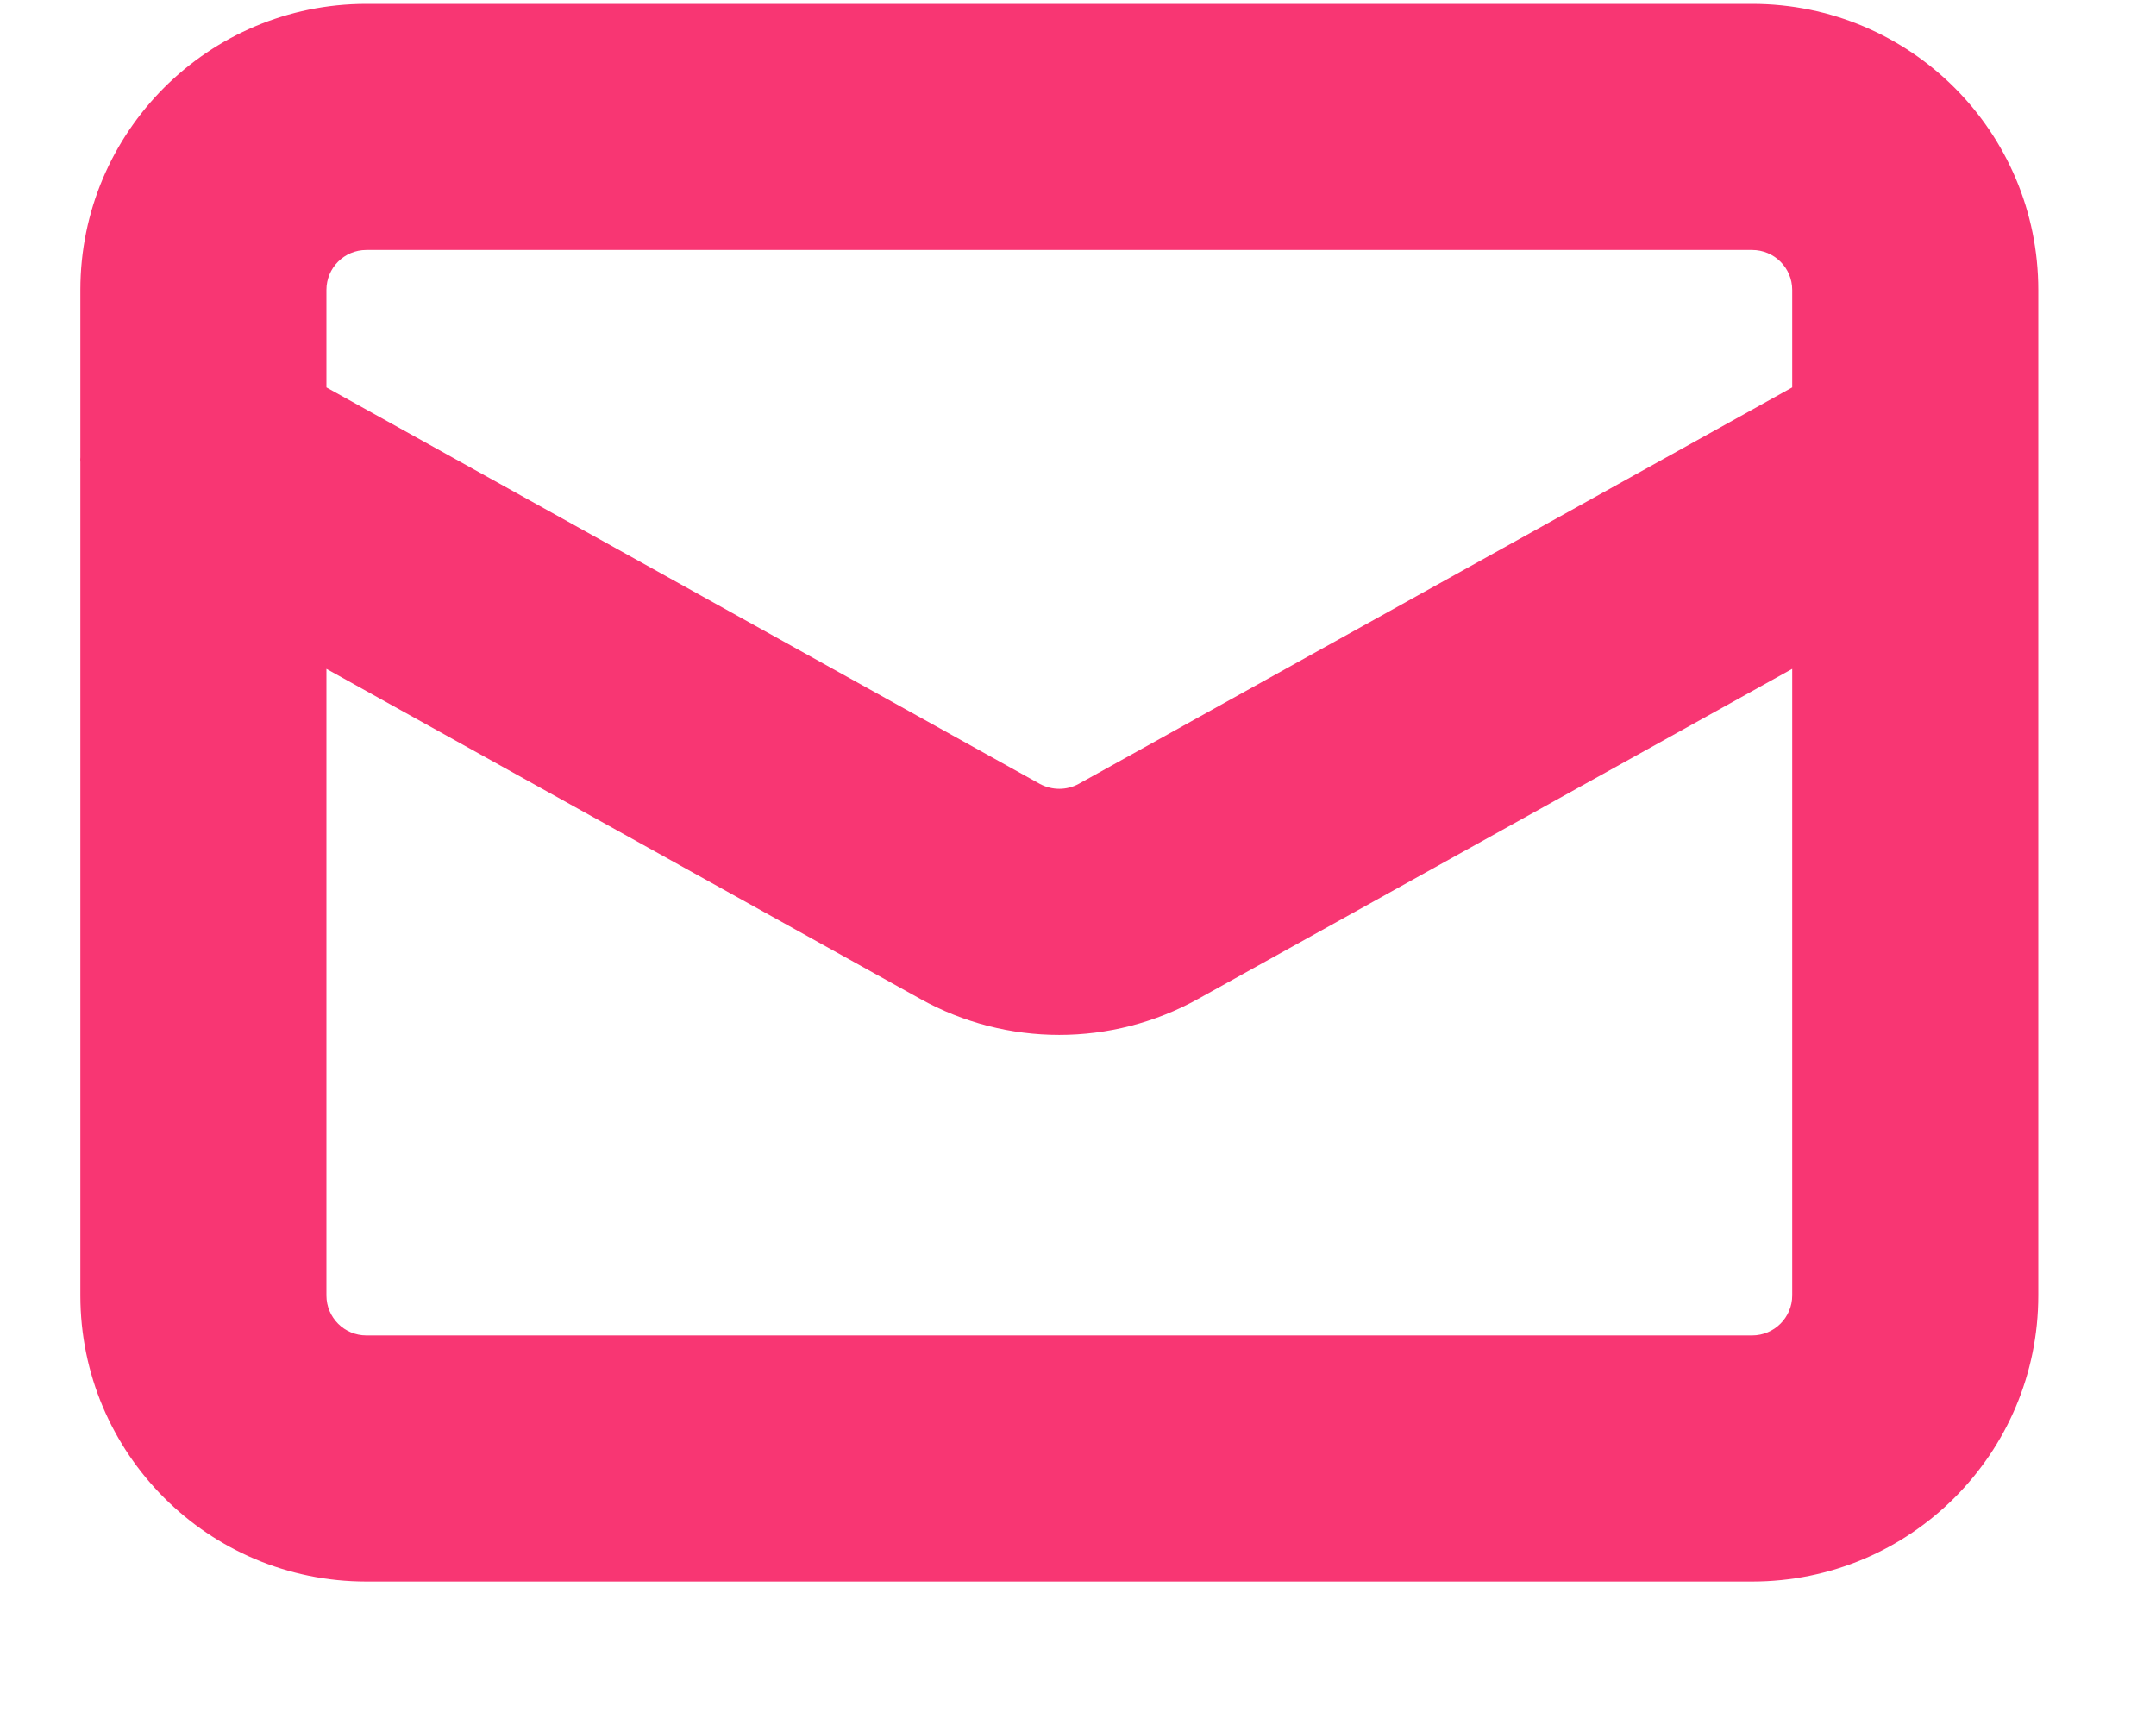 <svg width="15" height="12" viewBox="0 0 15 12" fill="none" xmlns="http://www.w3.org/2000/svg">
<path fill-rule="evenodd" clip-rule="evenodd" d="M0.559 2.017C0.559 0.918 1.45 0.027 2.549 0.027H12.19C13.29 0.027 14.181 0.918 14.181 2.017V3.181C14.181 3.192 14.181 3.203 14.181 3.214V9.012C14.181 10.111 13.29 11.002 12.19 11.002H2.549C1.45 11.002 0.559 10.111 0.559 9.012V3.214C0.558 3.203 0.558 3.192 0.559 3.181V2.017ZM2.271 4.653V9.012C2.271 9.165 2.395 9.29 2.549 9.29H12.19C12.344 9.29 12.469 9.165 12.469 9.012V4.653L8.336 6.949C7.735 7.283 7.004 7.283 6.403 6.949L2.271 4.653ZM12.469 2.695L7.505 5.453C7.421 5.499 7.319 5.499 7.234 5.453L2.271 2.695V2.017C2.271 1.863 2.395 1.739 2.549 1.739H12.19C12.344 1.739 12.469 1.863 12.469 2.017V2.695Z" fill="#F83673"/>
</svg>
